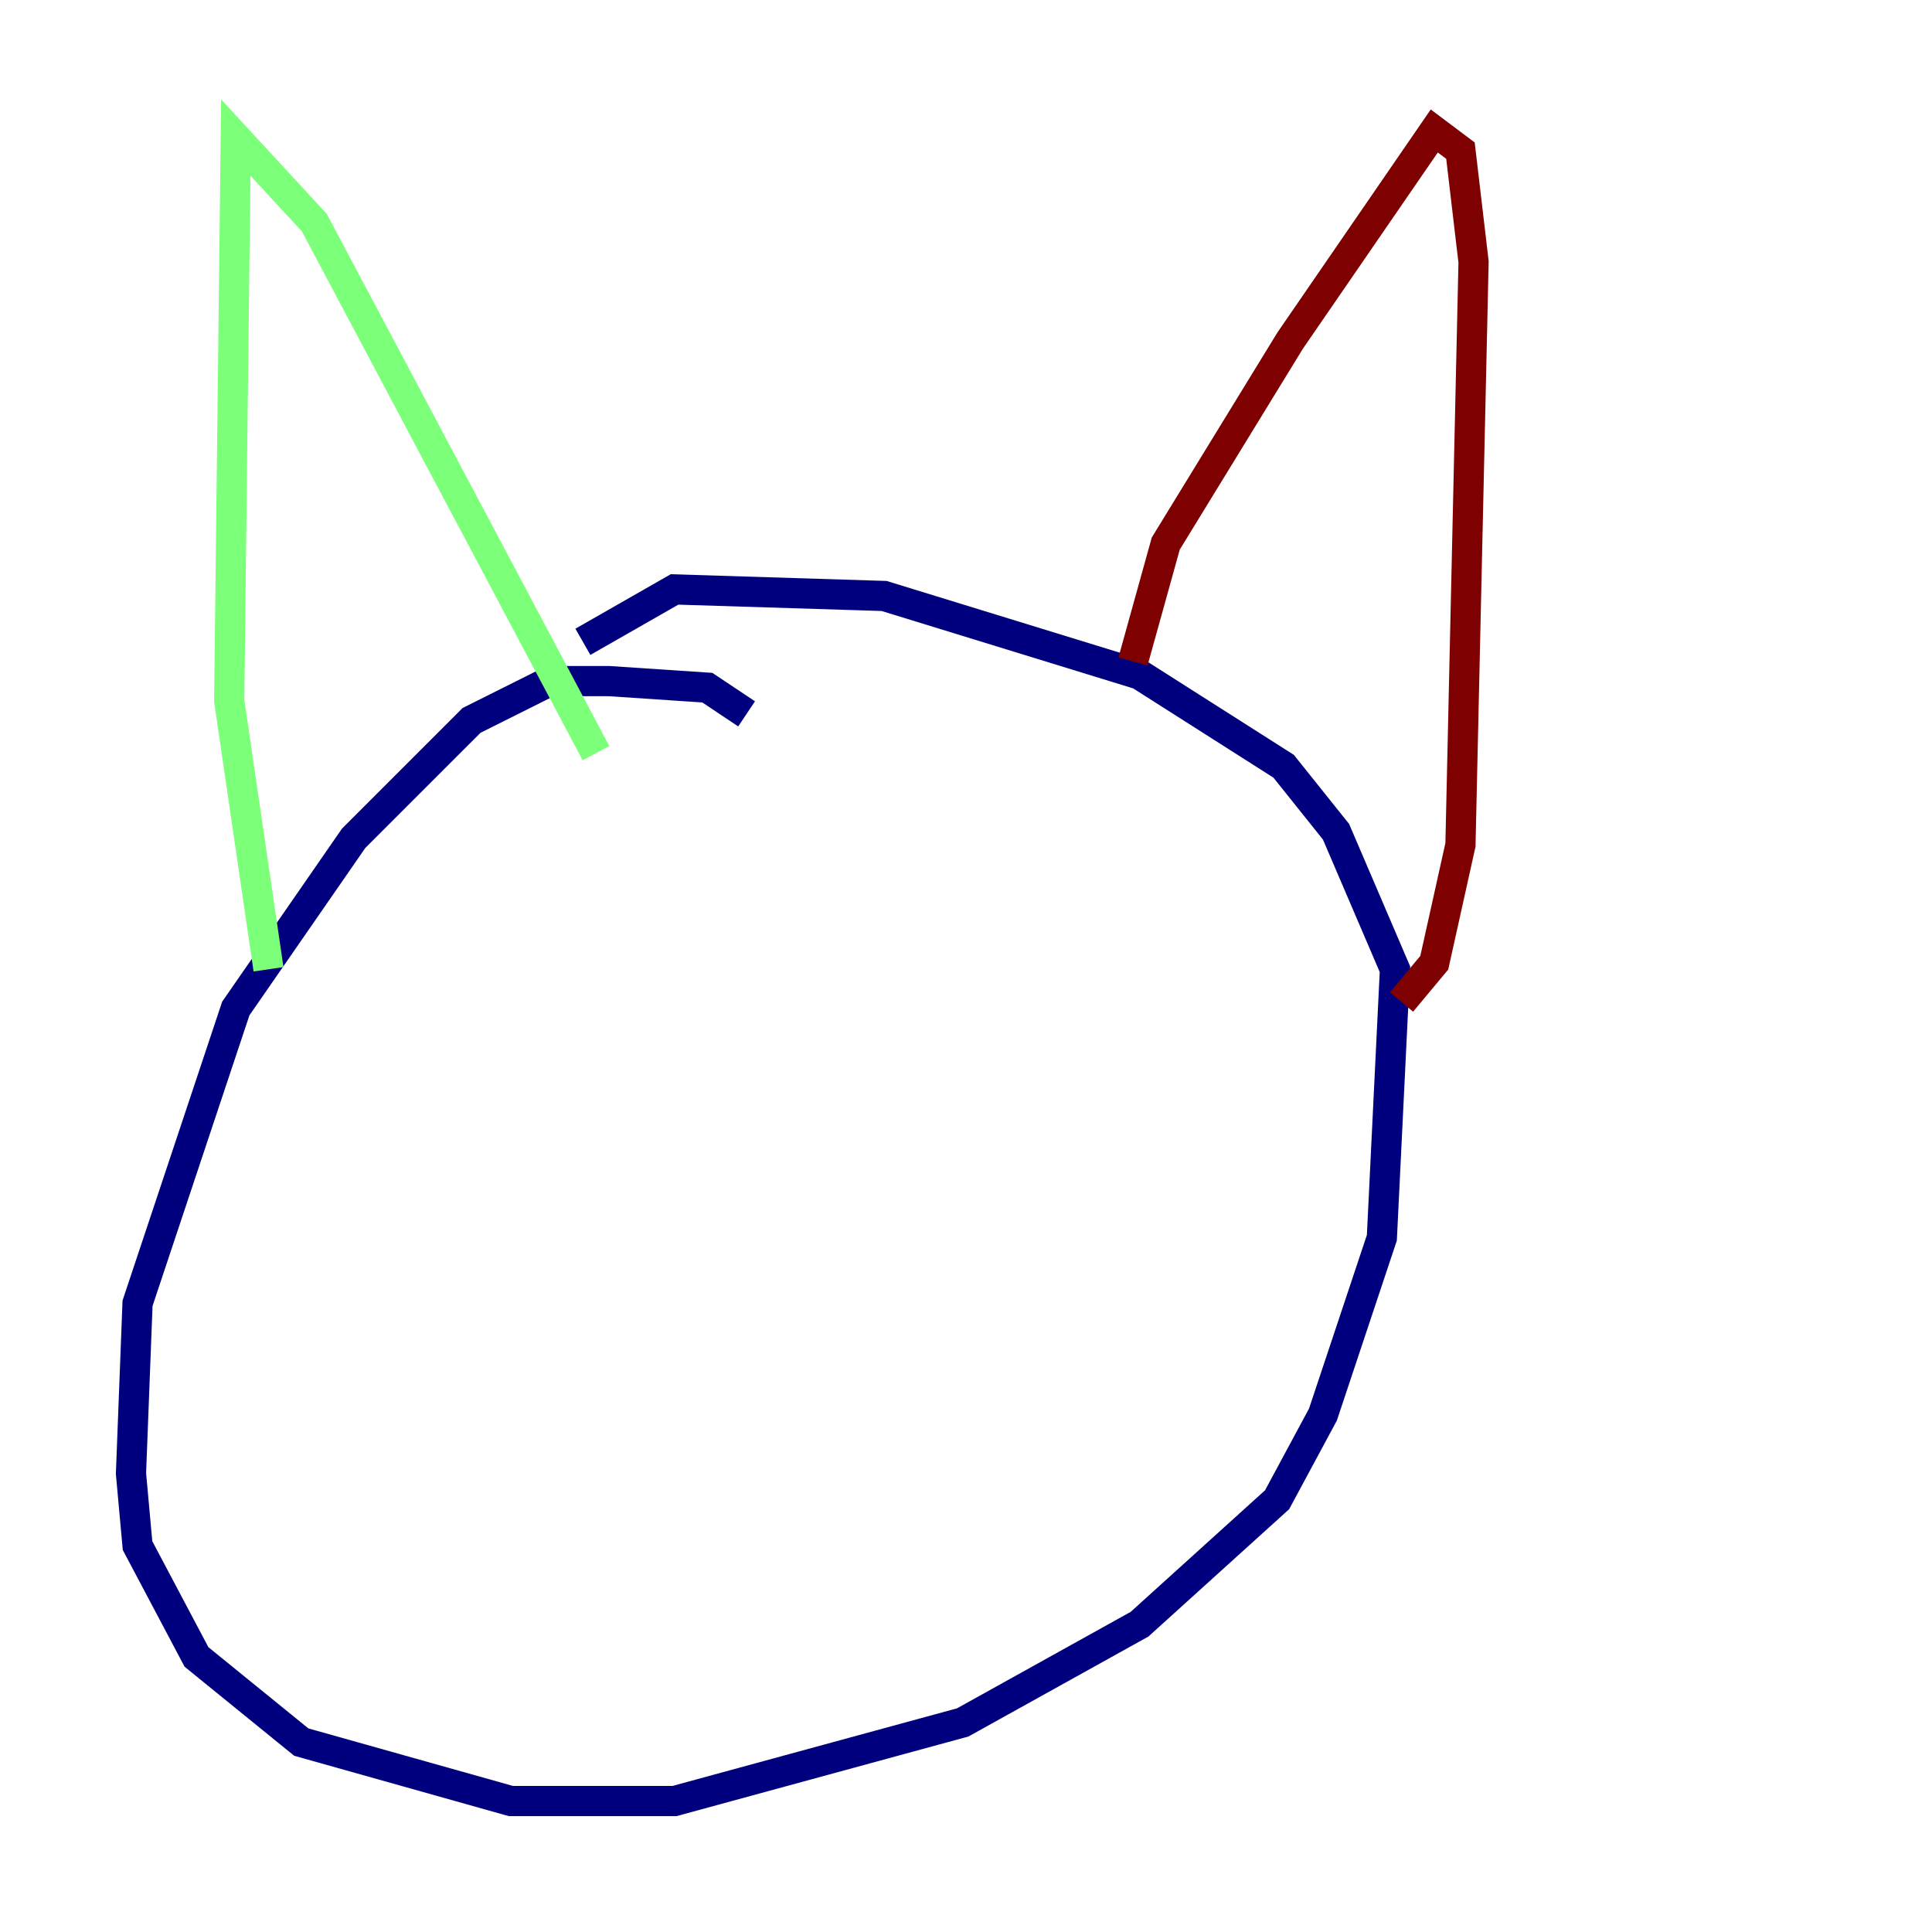 <?xml version="1.0" encoding="utf-8" ?>
<svg baseProfile="tiny" height="128" version="1.2" viewBox="0,0,128,128" width="128" xmlns="http://www.w3.org/2000/svg" xmlns:ev="http://www.w3.org/2001/xml-events" xmlns:xlink="http://www.w3.org/1999/xlink"><defs /><polyline fill="none" points="49.464,47.295 46.861,45.559 40.352,45.125 36.447,45.125 31.241,47.729 23.43,55.539 15.62,66.82 9.112,86.346 8.678,97.627 9.112,102.4 13.017,109.776 19.959,115.417 33.844,119.322 44.691,119.322 63.783,114.115 75.498,107.607 84.61,99.363 87.647,93.722 91.552,82.007 92.42,64.217 88.515,55.105 85.044,50.766 75.498,44.691 58.576,39.485 44.691,39.051 38.617,42.522" stroke="#00007f" stroke-width="2" /><polyline fill="none" points="17.79,64.217 15.186,46.427 15.62,9.112 20.827,14.752 39.485,49.898" stroke="#7cff79" stroke-width="2" /><polyline fill="none" points="75.064,43.824 77.234,36.014 85.478,22.563 95.024,8.678 96.759,9.98 97.627,17.356 96.759,55.973 95.024,63.783 92.854,66.386" stroke="#7f0000" stroke-width="2" /></svg>